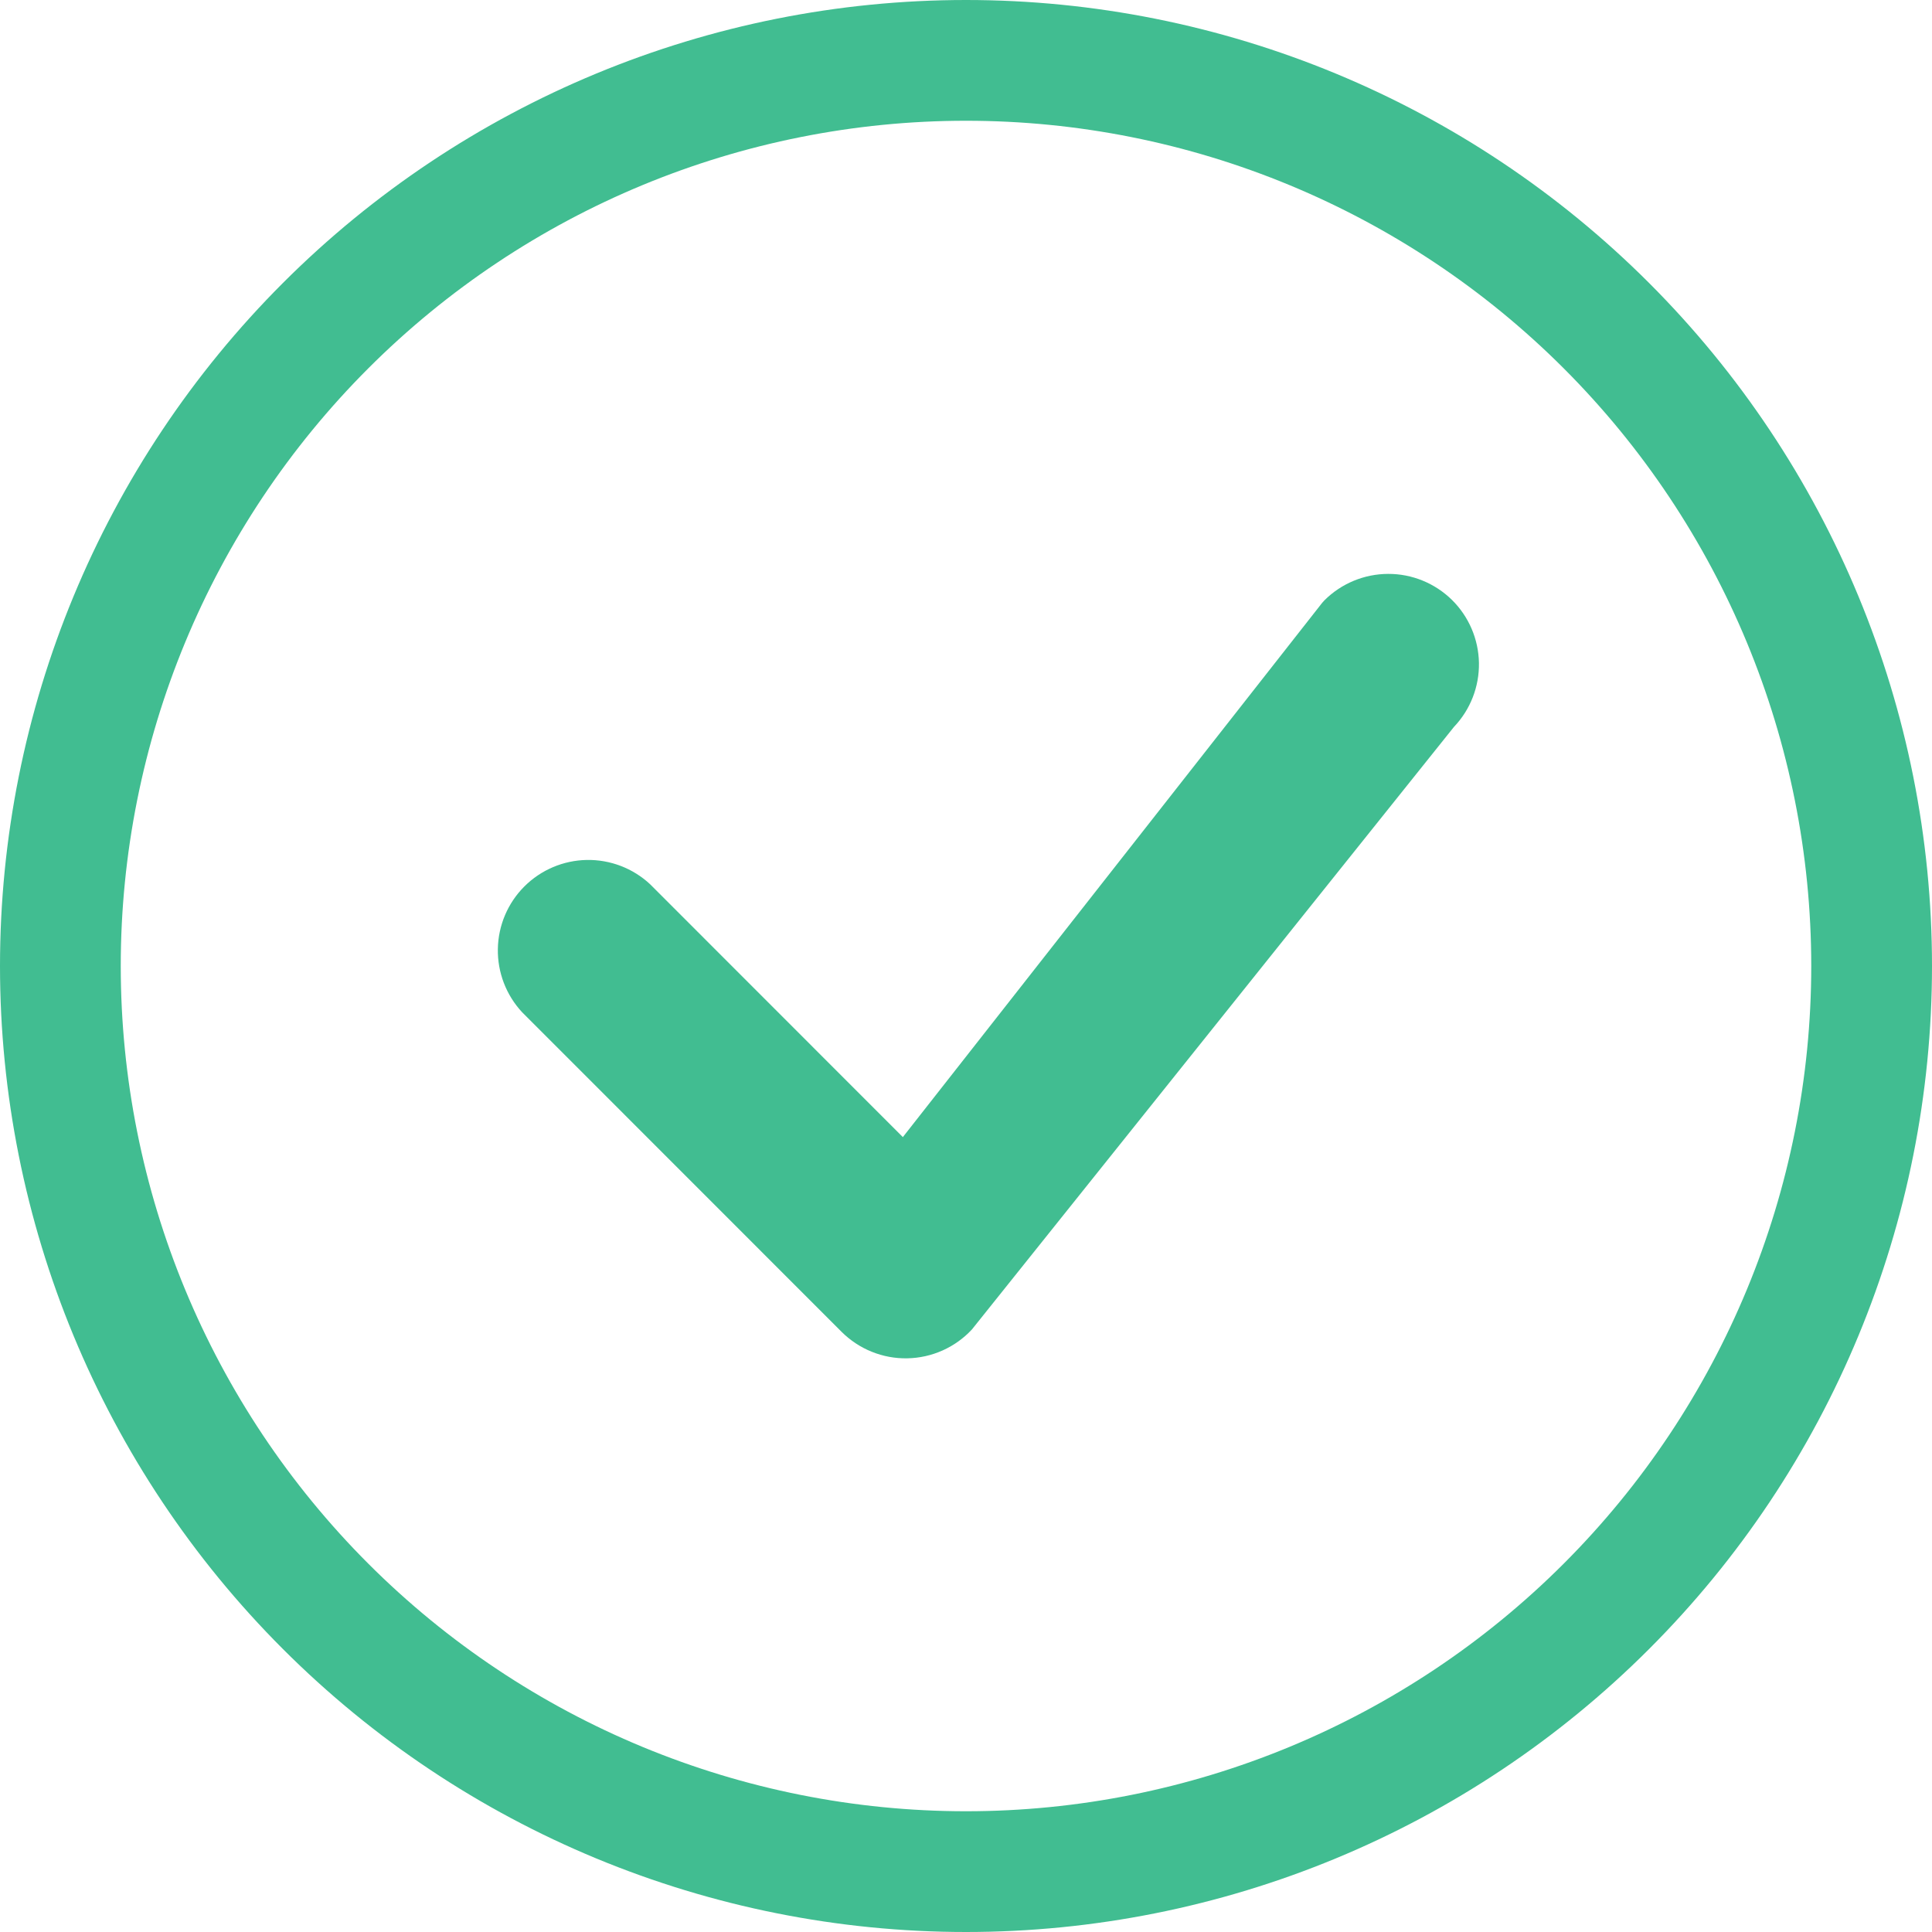 <svg width="64" height="64" viewBox="0 0 64 64" fill="none" xmlns="http://www.w3.org/2000/svg">
<g clip-path="url(#clip0_502_295)">
<path d="M32 60C24.574 60 17.452 57.05 12.201 51.799C6.95 46.548 4 39.426 4 32C4 24.574 6.95 17.452 12.201 12.201C17.452 6.95 24.574 4 32 4C39.426 4 46.548 6.95 51.799 12.201C57.05 17.452 60 24.574 60 32C60 39.426 57.05 46.548 51.799 51.799C46.548 57.05 39.426 60 32 60ZM32 64C40.487 64 48.626 60.629 54.627 54.627C60.629 48.626 64 40.487 64 32C64 23.513 60.629 15.374 54.627 9.373C48.626 3.371 40.487 0 32 0C23.513 0 15.374 3.371 9.373 9.373C3.371 15.374 0 23.513 0 32C0 40.487 3.371 48.626 9.373 54.627C15.374 60.629 23.513 64 32 64Z" fill="#41BD91"/>
<path d="M43.88 19.88C43.852 19.907 43.825 19.937 43.8 19.968L29.908 37.668L21.536 29.292C20.968 28.762 20.215 28.474 19.438 28.487C18.661 28.501 17.919 28.816 17.37 29.365C16.82 29.915 16.505 30.657 16.492 31.434C16.478 32.211 16.767 32.963 17.296 33.532L27.88 44.12C28.166 44.404 28.505 44.629 28.879 44.779C29.252 44.93 29.653 45.004 30.055 44.996C30.458 44.989 30.855 44.9 31.223 44.736C31.591 44.572 31.922 44.335 32.196 44.04L48.164 24.08C48.708 23.509 49.005 22.747 48.992 21.959C48.978 21.171 48.655 20.42 48.093 19.868C47.53 19.317 46.772 19.008 45.984 19.011C45.196 19.013 44.44 19.325 43.88 19.88Z" fill="#41BD91"/>
</g>
<defs>
<clipPath id="clip0_502_295">
<rect width="64" height="64" fill="white"/>
</clipPath>
</defs>
</svg>

